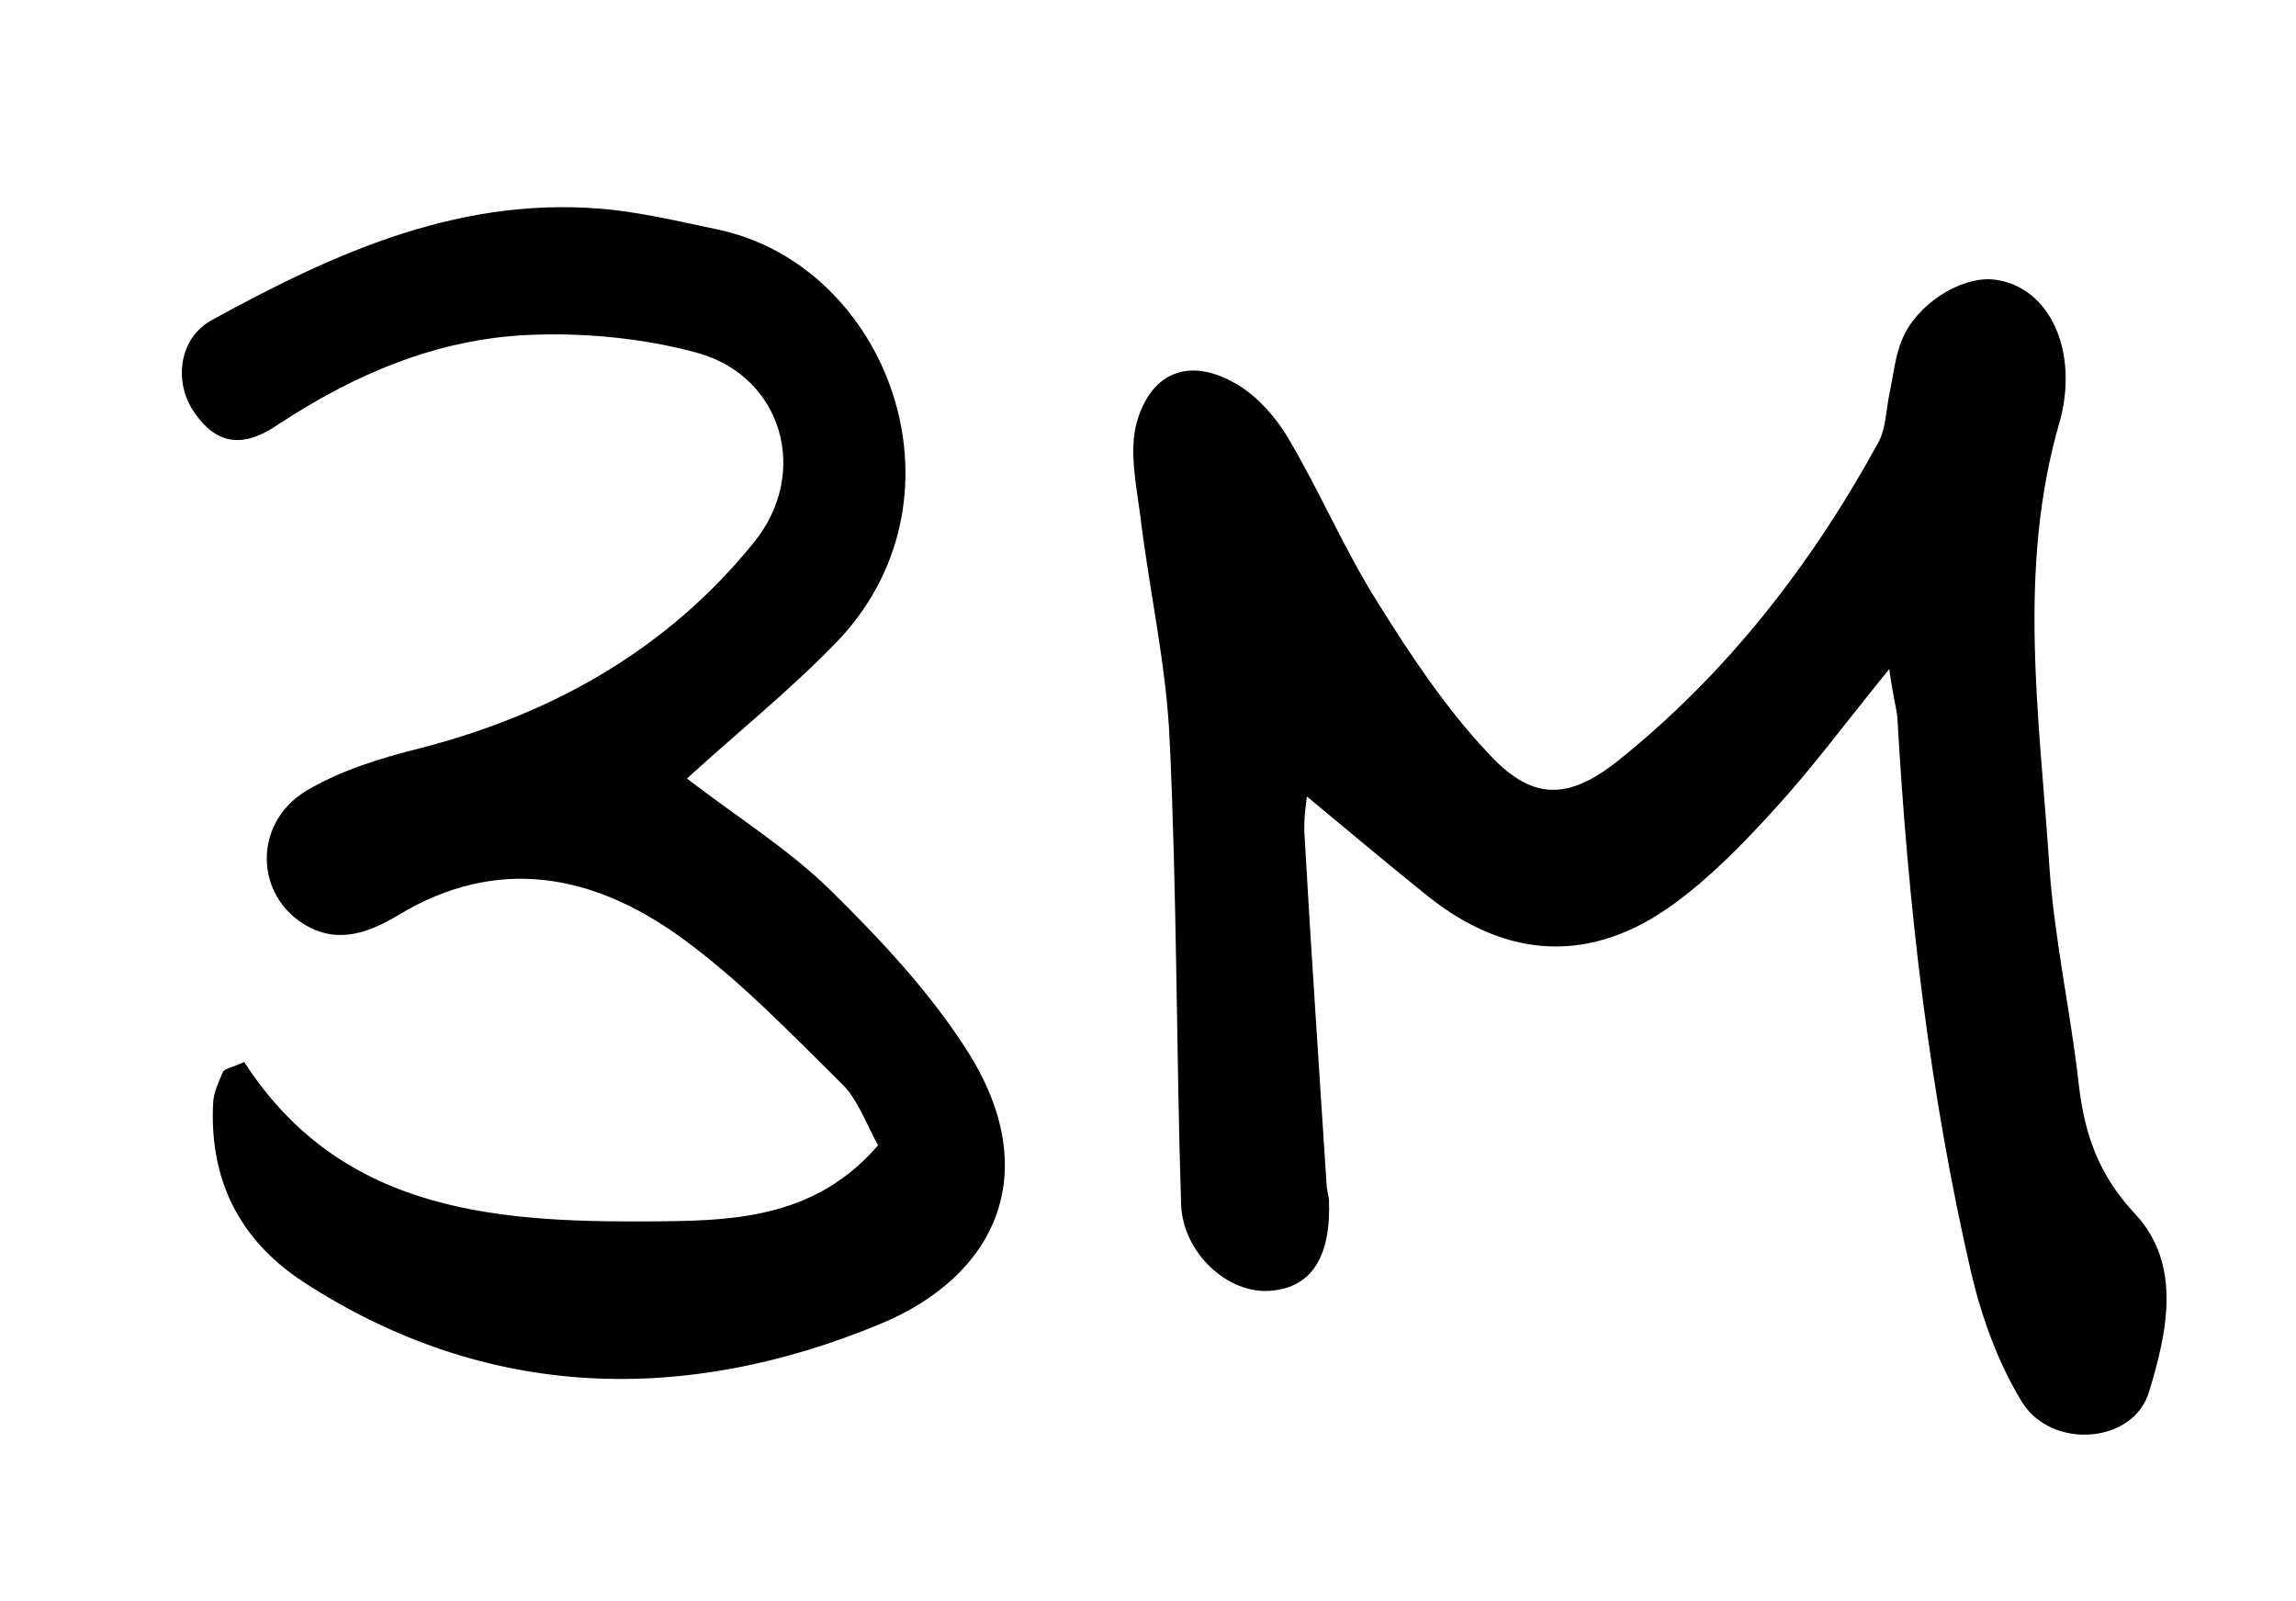 <?xml version="1.0" encoding="utf-8"?>
<!-- Generator: Adobe Illustrator 20.1.0, SVG Export Plug-In . SVG Version: 6.00 Build 0)  -->
<svg version="1.1" id="Layer_1" xmlns="http://www.w3.org/2000/svg" xmlns:xlink="http://www.w3.org/1999/xlink" x="0px" y="0px"
	 viewBox="0 0 281.1 196" style="enable-background:new 0 0 281.1 196;" xml:space="preserve">
<g>
	<path d="M231.3,81.9c-5.6,6.9-9.5,12.2-14,17.1c-3.8,4.2-7.8,8.3-12.3,11.6c-10.1,7.4-20.4,6.9-30.2-0.9
		c-5.1-4.1-10.2-8.4-14.8-12.2c0,0.3-0.4,2.4-0.3,4.5c0.8,14.3,1.8,28.6,2.7,42.8c0,0.7,0.2,1.3,0.3,2c0.3,7-2.1,10.8-7.1,11.2
		c-5.2,0.5-10.8-4.6-11-10.6c-0.6-18.9-0.5-37.9-1.4-56.8c-0.4-9.2-2.5-18.3-3.6-27.5c-0.5-3.8-1.4-8-0.4-11.5
		c1.9-6.4,6.8-7.9,12.5-4.4c2.4,1.5,4.5,3.9,6,6.4c3.9,6.6,6.9,13.7,11,20.2c4,6.4,8.3,12.9,13.5,18.4c5.3,5.8,9.7,5.8,15.8,1
		c13.4-10.7,23.8-24.1,32-39.1c0.9-1.7,0.9-3.8,1.3-5.8c0.5-2.3,0.7-4.7,1.6-6.8c1.8-4.3,7.1-7.6,11-7.3c4.4,0.4,7.9,3.9,8.8,9.5
		c0.4,2.5,0.2,5.3-0.5,7.8c-5.3,18.1-2.5,36.3-1.3,54.5c0.6,8.9,2.6,17.8,3.6,26.7c0.7,6.1,2.4,11.1,6.9,15.9
		c5.8,6.2,3.9,14.6,1.7,21.8c-1.9,6.3-11.8,7.1-15.5,1.3c-2.9-4.7-4.9-10.2-6.2-15.6c-5.2-22.4-7.8-45.2-9.1-68.2
		C232.2,86.7,231.8,85.5,231.3,81.9z"/>
	<path d="M84.1,95.3c6.1,4.7,12.4,8.6,17.6,13.7c6.1,6,12.1,12.4,16.7,19.6c9.5,14.9,3.6,27.6-10.7,33.5c-23.7,9.8-48,9.5-70.6-5.2
		c-7.9-5.2-11.5-12.6-11-22c0.1-1.3,0.7-2.5,1.2-3.7c0.2-0.4,1.1-0.5,2.6-1.2c12.2,18.9,31.9,19.7,51.5,19.5
		c9.1-0.1,18.7-0.7,26.1-9.3c-1.4-2.5-2.4-5.5-4.4-7.5c-6.4-6.3-12.6-12.8-19.8-18c-10.7-7.7-22.4-10-34.5-2.7
		c-3.5,2.1-7.3,3.6-11.3,1.3c-6.3-3.6-6.6-12.5,0-16.5c4.2-2.5,9.1-4,13.9-5.2c16.3-4.2,30.3-12.1,40.9-25.2
		c6.9-8.5,3.5-20.3-6.9-23.2c-6.6-1.8-13.8-2.5-20.7-2.2C53.5,41.5,43.4,45.8,34,52c-4.4,3-7.6,2.3-10.2-1.5
		c-2.6-3.7-1.9-9.1,2.1-11.3c15.3-8.4,31-15.5,49.2-13.5c4.3,0.5,8.5,1.5,12.8,2.4c20.7,4.4,31.3,32.3,15,50
		C97.2,84.1,90.7,89.3,84.1,95.3z"/>
</g>
</svg>
